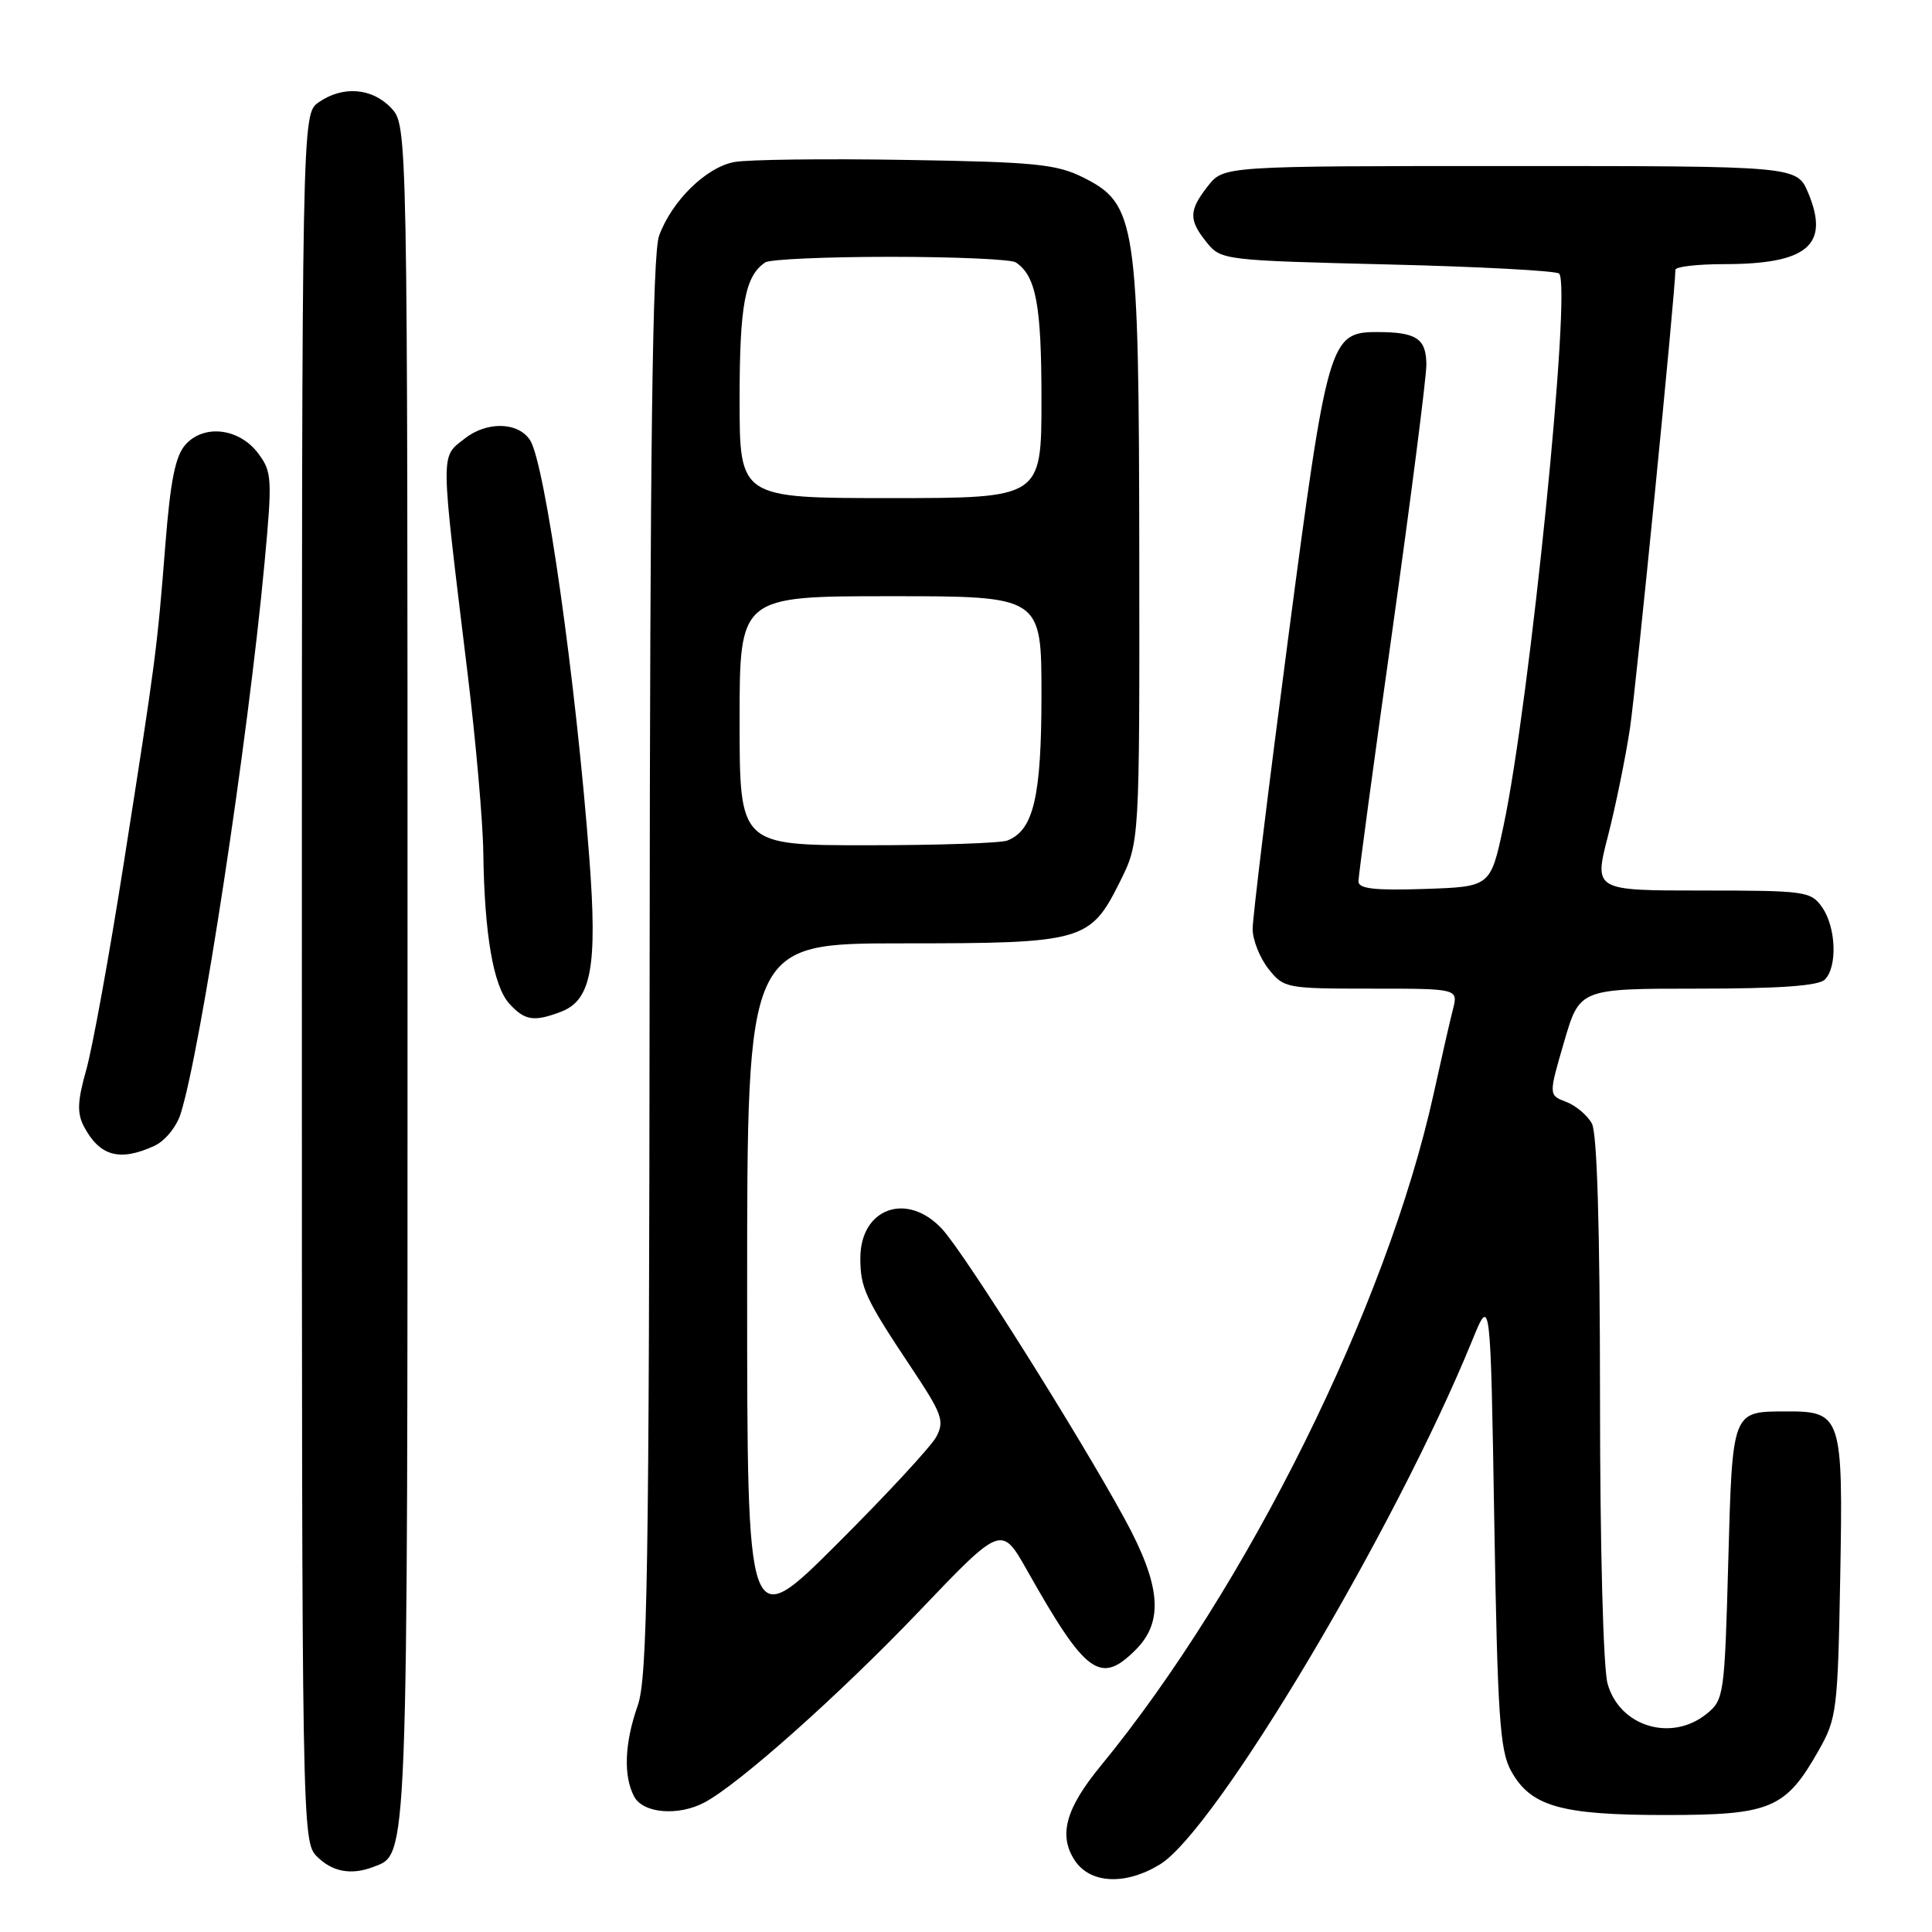 <?xml version="1.0" encoding="UTF-8" standalone="no"?>
<!DOCTYPE svg PUBLIC "-//W3C//DTD SVG 1.1//EN" "http://www.w3.org/Graphics/SVG/1.1/DTD/svg11.dtd" >
<svg xmlns="http://www.w3.org/2000/svg" xmlns:xlink="http://www.w3.org/1999/xlink" version="1.1" viewBox="0 0 256 256">
 <g >
 <path fill="currentColor"
d=" M 153.69 247.05 C 161.10 242.53 184.90 202.60 195.09 177.58 C 197.50 171.67 197.50 171.67 198.00 201.58 C 198.43 227.25 198.74 231.94 200.20 234.61 C 202.80 239.36 206.77 240.50 220.68 240.50 C 234.66 240.50 236.60 239.68 241.00 231.91 C 243.38 227.72 243.52 226.57 243.84 208.91 C 244.23 187.63 244.02 186.99 236.68 187.02 C 229.47 187.04 229.56 186.81 229.00 207.05 C 228.52 224.61 228.43 225.24 226.14 227.09 C 221.47 230.87 214.59 228.78 213.01 223.09 C 212.44 221.03 212.01 204.92 212.01 185.18 C 212.00 162.92 211.63 150.17 210.94 148.89 C 210.36 147.80 208.82 146.50 207.54 146.01 C 205.19 145.12 205.19 145.12 207.25 138.06 C 209.31 131.00 209.31 131.00 224.96 131.00 C 235.79 131.00 240.97 130.63 241.80 129.80 C 243.49 128.11 243.29 122.86 241.44 120.22 C 239.96 118.10 239.23 118.00 225.54 118.00 C 211.20 118.00 211.20 118.00 213.07 110.75 C 214.09 106.76 215.40 100.35 215.98 96.50 C 216.81 90.93 221.98 38.75 222.00 35.75 C 222.00 35.34 224.90 35.00 228.43 35.00 C 239.50 35.00 242.48 32.48 239.60 25.57 C 238.10 22.00 238.10 22.00 200.12 22.00 C 162.15 22.00 162.15 22.00 160.07 24.63 C 157.51 27.89 157.48 29.14 159.91 32.14 C 161.78 34.46 162.21 34.51 183.86 35.04 C 195.99 35.33 206.21 35.88 206.59 36.25 C 208.27 37.93 202.70 93.13 199.21 109.50 C 197.50 117.50 197.50 117.50 188.75 117.79 C 182.13 118.01 180.00 117.76 180.00 116.79 C 180.00 116.08 182.02 101.10 184.50 83.50 C 186.97 65.90 188.99 50.09 189.00 48.36 C 189.00 44.87 187.70 44.00 182.49 44.00 C 176.19 44.00 175.89 45.04 170.68 84.63 C 168.08 104.36 165.97 121.68 165.98 123.12 C 165.99 124.55 166.93 126.92 168.07 128.37 C 170.10 130.94 170.41 131.00 181.68 131.00 C 193.22 131.00 193.22 131.00 192.52 133.75 C 192.13 135.26 190.98 140.32 189.95 145.00 C 183.77 173.00 165.27 210.33 145.84 234.00 C 141.20 239.65 140.23 243.18 142.41 246.51 C 144.45 249.61 149.12 249.84 153.69 247.05 Z  M 49.46 247.38 C 54.10 245.60 54.00 248.25 54.00 128.86 C 54.00 16.63 54.00 16.63 51.83 14.31 C 49.31 11.64 45.41 11.33 42.22 13.56 C 40.00 15.11 40.00 15.11 40.00 129.56 C 40.00 242.67 40.02 244.02 42.00 246.00 C 44.03 248.03 46.54 248.50 49.46 247.38 Z  M 93.32 238.85 C 97.85 236.47 111.25 224.54 121.78 213.51 C 132.70 202.07 132.70 202.07 136.10 208.09 C 143.89 221.90 145.80 223.29 150.48 218.61 C 154.23 214.86 153.83 210.08 149.03 201.27 C 142.97 190.15 127.82 166.09 124.85 162.87 C 120.22 157.85 114.00 160.06 114.00 166.72 C 114.00 170.66 114.65 172.06 120.79 181.28 C 124.85 187.37 125.18 188.30 124.06 190.39 C 123.37 191.67 117.46 198.06 110.91 204.59 C 99.00 216.47 99.00 216.47 99.00 170.73 C 99.00 125.00 99.00 125.00 119.55 125.00 C 143.56 125.00 144.45 124.75 148.40 116.83 C 151.00 111.61 151.00 111.61 150.96 73.55 C 150.91 29.25 150.58 27.04 143.50 23.50 C 139.99 21.75 137.11 21.46 120.00 21.19 C 109.28 21.01 99.06 21.14 97.30 21.47 C 93.55 22.17 89.01 26.63 87.33 31.25 C 86.46 33.65 86.13 58.86 86.08 128.12 C 86.01 208.65 85.79 222.34 84.50 226.00 C 82.75 230.97 82.58 235.35 84.04 238.07 C 85.22 240.28 89.86 240.67 93.32 238.85 Z  M 20.42 151.85 C 21.84 151.21 23.37 149.34 23.93 147.60 C 26.62 139.10 32.85 98.22 35.05 74.60 C 36.09 63.43 36.04 62.53 34.23 60.10 C 31.74 56.75 27.07 56.16 24.60 58.89 C 23.24 60.39 22.59 63.61 21.91 72.18 C 20.81 86.13 20.65 87.32 16.38 114.50 C 14.48 126.60 12.25 138.87 11.43 141.76 C 10.26 145.90 10.19 147.49 11.12 149.26 C 13.20 153.20 15.84 153.94 20.42 151.85 Z  M 74.34 134.06 C 78.36 132.53 79.18 128.10 78.09 113.71 C 76.32 90.26 72.22 61.38 70.24 58.33 C 68.67 55.90 64.52 55.80 61.58 58.11 C 58.33 60.67 58.32 59.28 61.93 89.00 C 63.04 98.08 63.99 108.88 64.04 113.00 C 64.19 123.81 65.37 130.64 67.47 132.97 C 69.52 135.24 70.74 135.43 74.34 134.06 Z  M 98.00 95.50 C 98.00 79.00 98.00 79.00 118.00 79.00 C 138.00 79.00 138.00 79.00 138.00 92.05 C 138.00 105.59 136.95 110.04 133.46 111.38 C 132.56 111.72 124.22 112.00 114.92 112.00 C 98.00 112.00 98.00 112.00 98.00 95.50 Z  M 98.00 52.93 C 98.00 40.38 98.72 36.56 101.40 34.77 C 102.00 34.36 109.47 34.03 118.00 34.03 C 126.53 34.03 134.00 34.36 134.60 34.77 C 137.28 36.56 138.00 40.38 138.00 52.93 C 138.00 66.00 138.00 66.00 118.00 66.00 C 98.00 66.00 98.00 66.00 98.00 52.93 Z "/>
</g>
</svg>